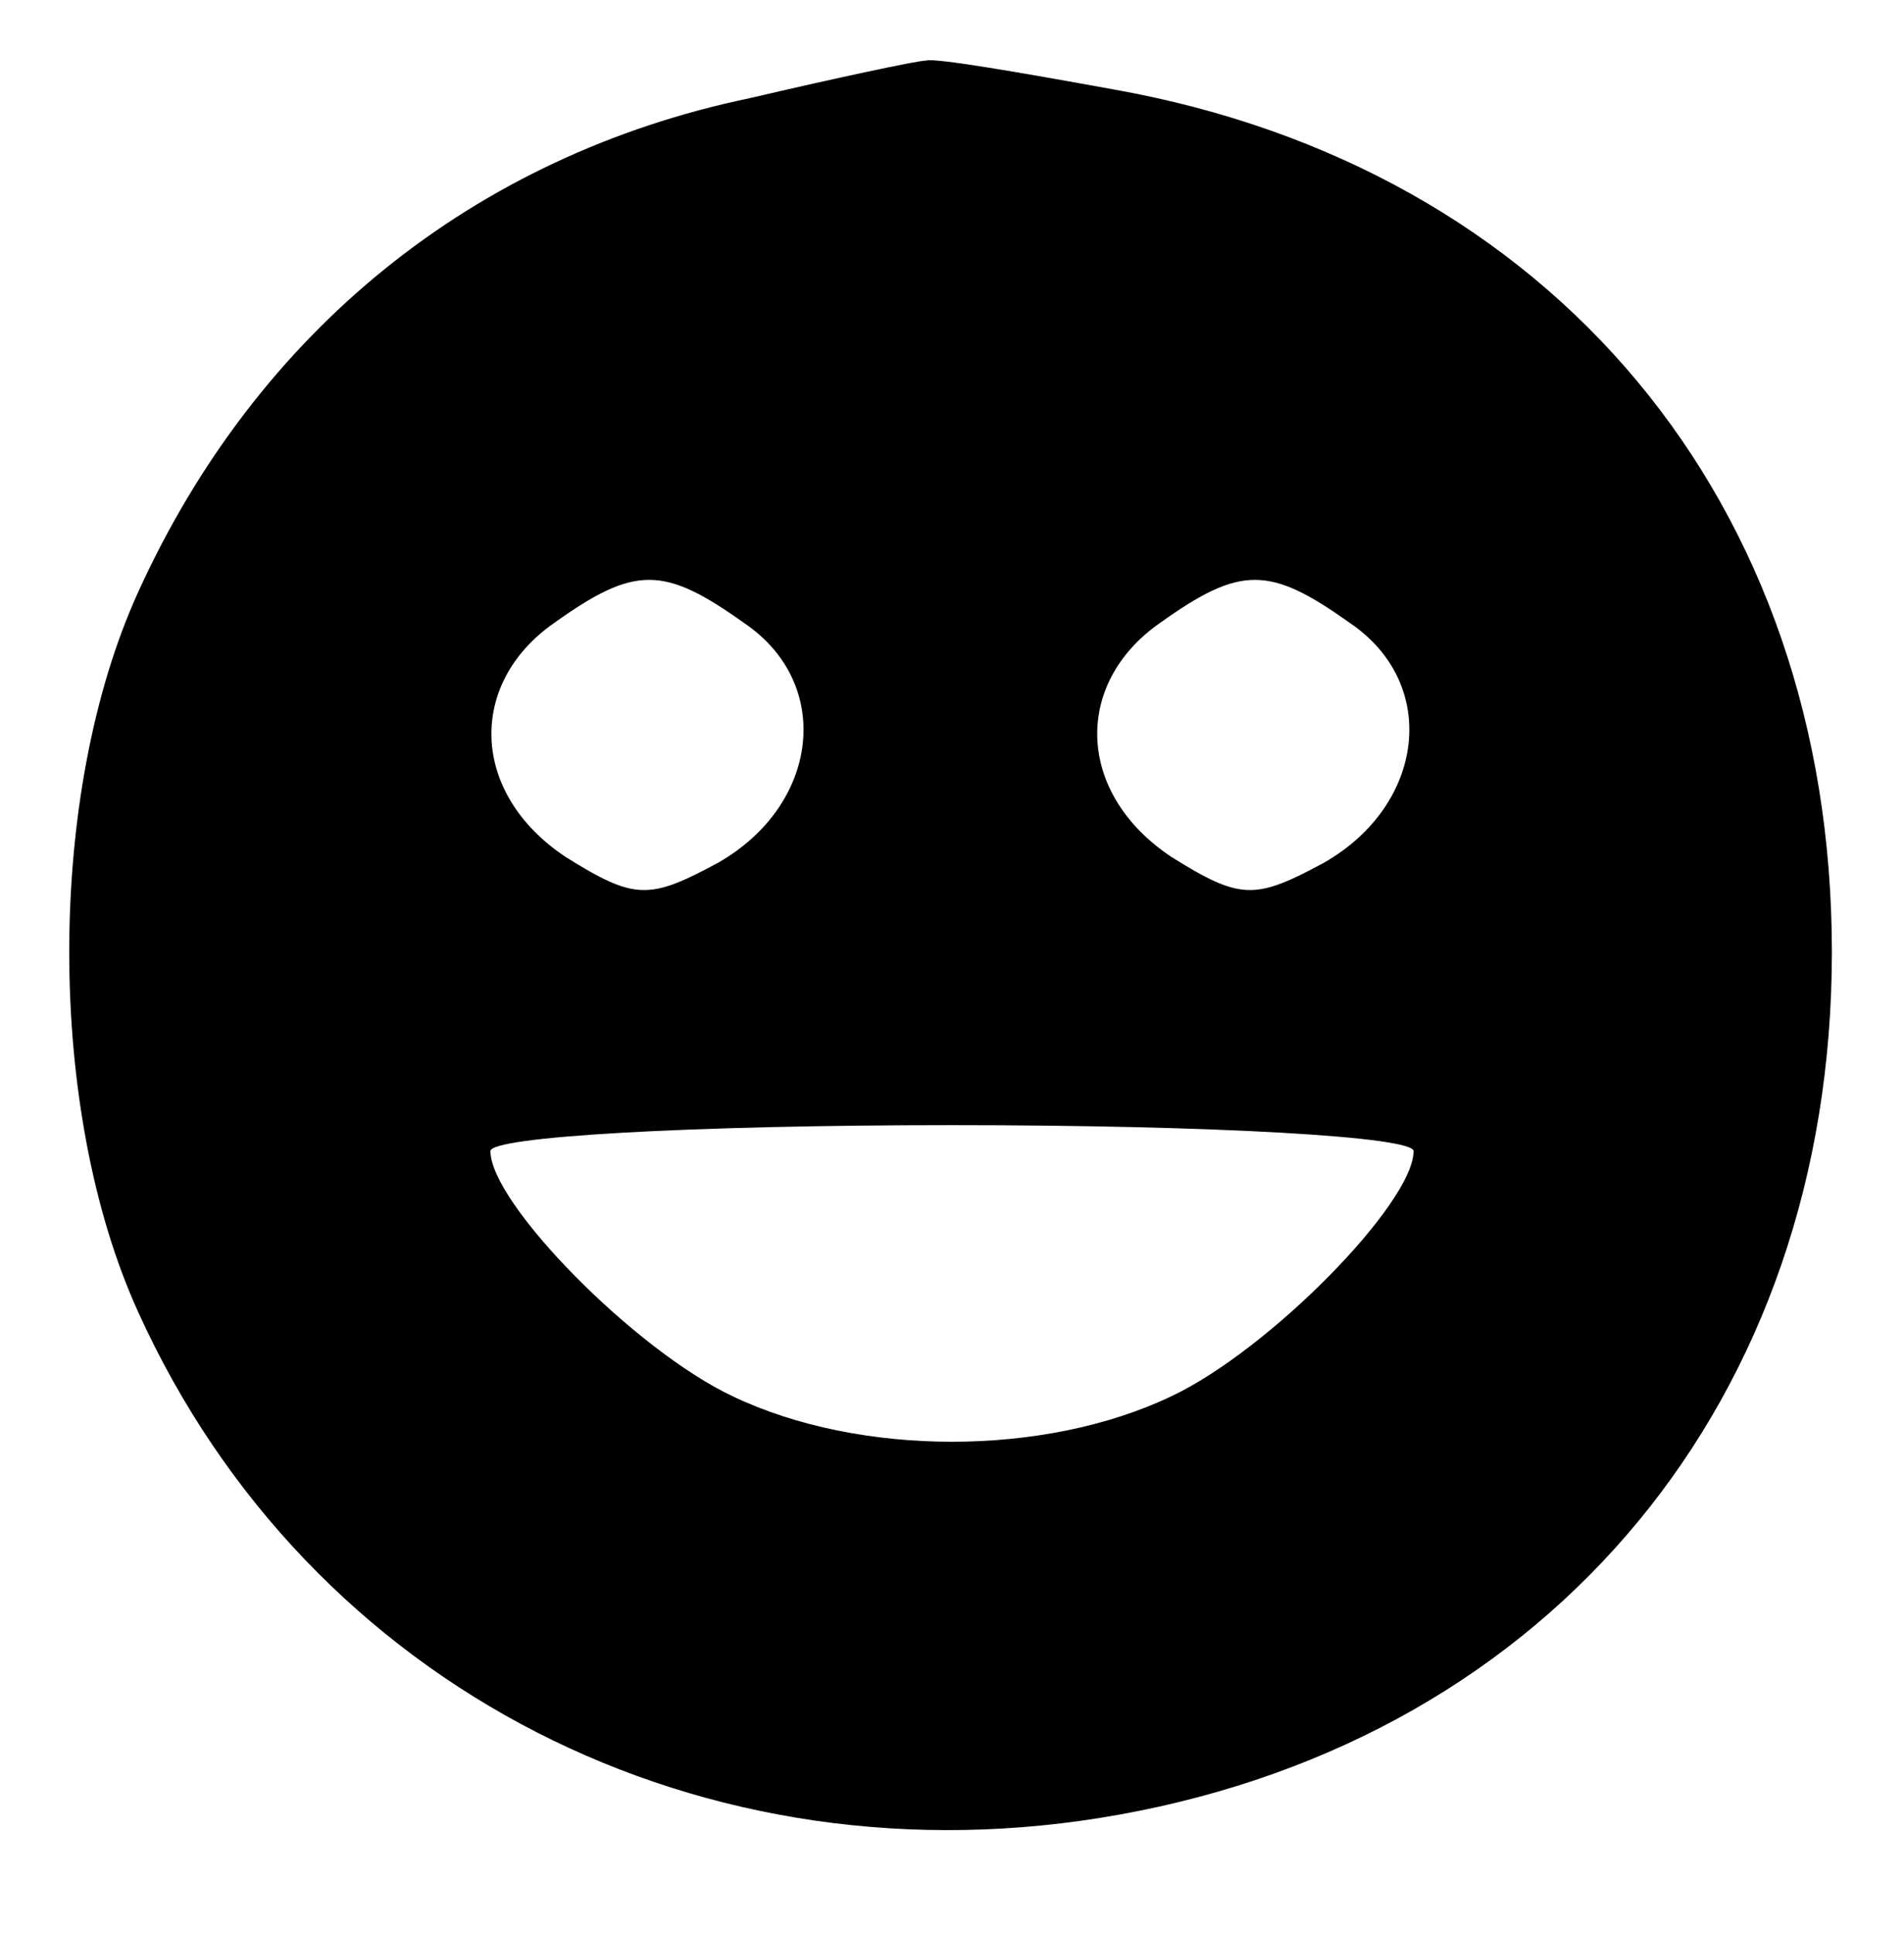 <?xml version="1.0" standalone="no"?>
<!DOCTYPE svg PUBLIC "-//W3C//DTD SVG 20010904//EN"
 "http://www.w3.org/TR/2001/REC-SVG-20010904/DTD/svg10.dtd">
<svg version="1.0" xmlns="http://www.w3.org/2000/svg"
 width="66pt" height="67pt" viewBox="0 0 66 67"
 preserveAspectRatio="xMidYMid meet">

<g transform="translate(0,67) scale(0.1,-0.1)"
fill="#000000" stroke="none">
<path d="M260 636 c-96 -20 -171 -81 -212 -171 -32 -70 -32 -180 0 -250 59
-130 196 -200 340 -174 150 27 247 144 247 299 0 156 -97 272 -249 299 -33 6
-62 11 -65 10 -3 0 -31 -6 -61 -13z m-2 -182 c31 -21 26 -63 -9 -83 -24 -13
-29 -13 -53 2 -33 22 -34 60 -4 81 28 20 38 20 66 0z m210 0 c31 -21 26 -63
-9 -83 -24 -13 -29 -13 -53 2 -33 22 -34 60 -4 81 28 20 38 20 66 0z m22 -183
c0 -18 -50 -69 -84 -85 -44 -21 -108 -21 -152 0 -34 16 -84 67 -84 85 0 5 69
9 160 9 91 0 160 -4 160 -9z"/>
</g>
</svg>
